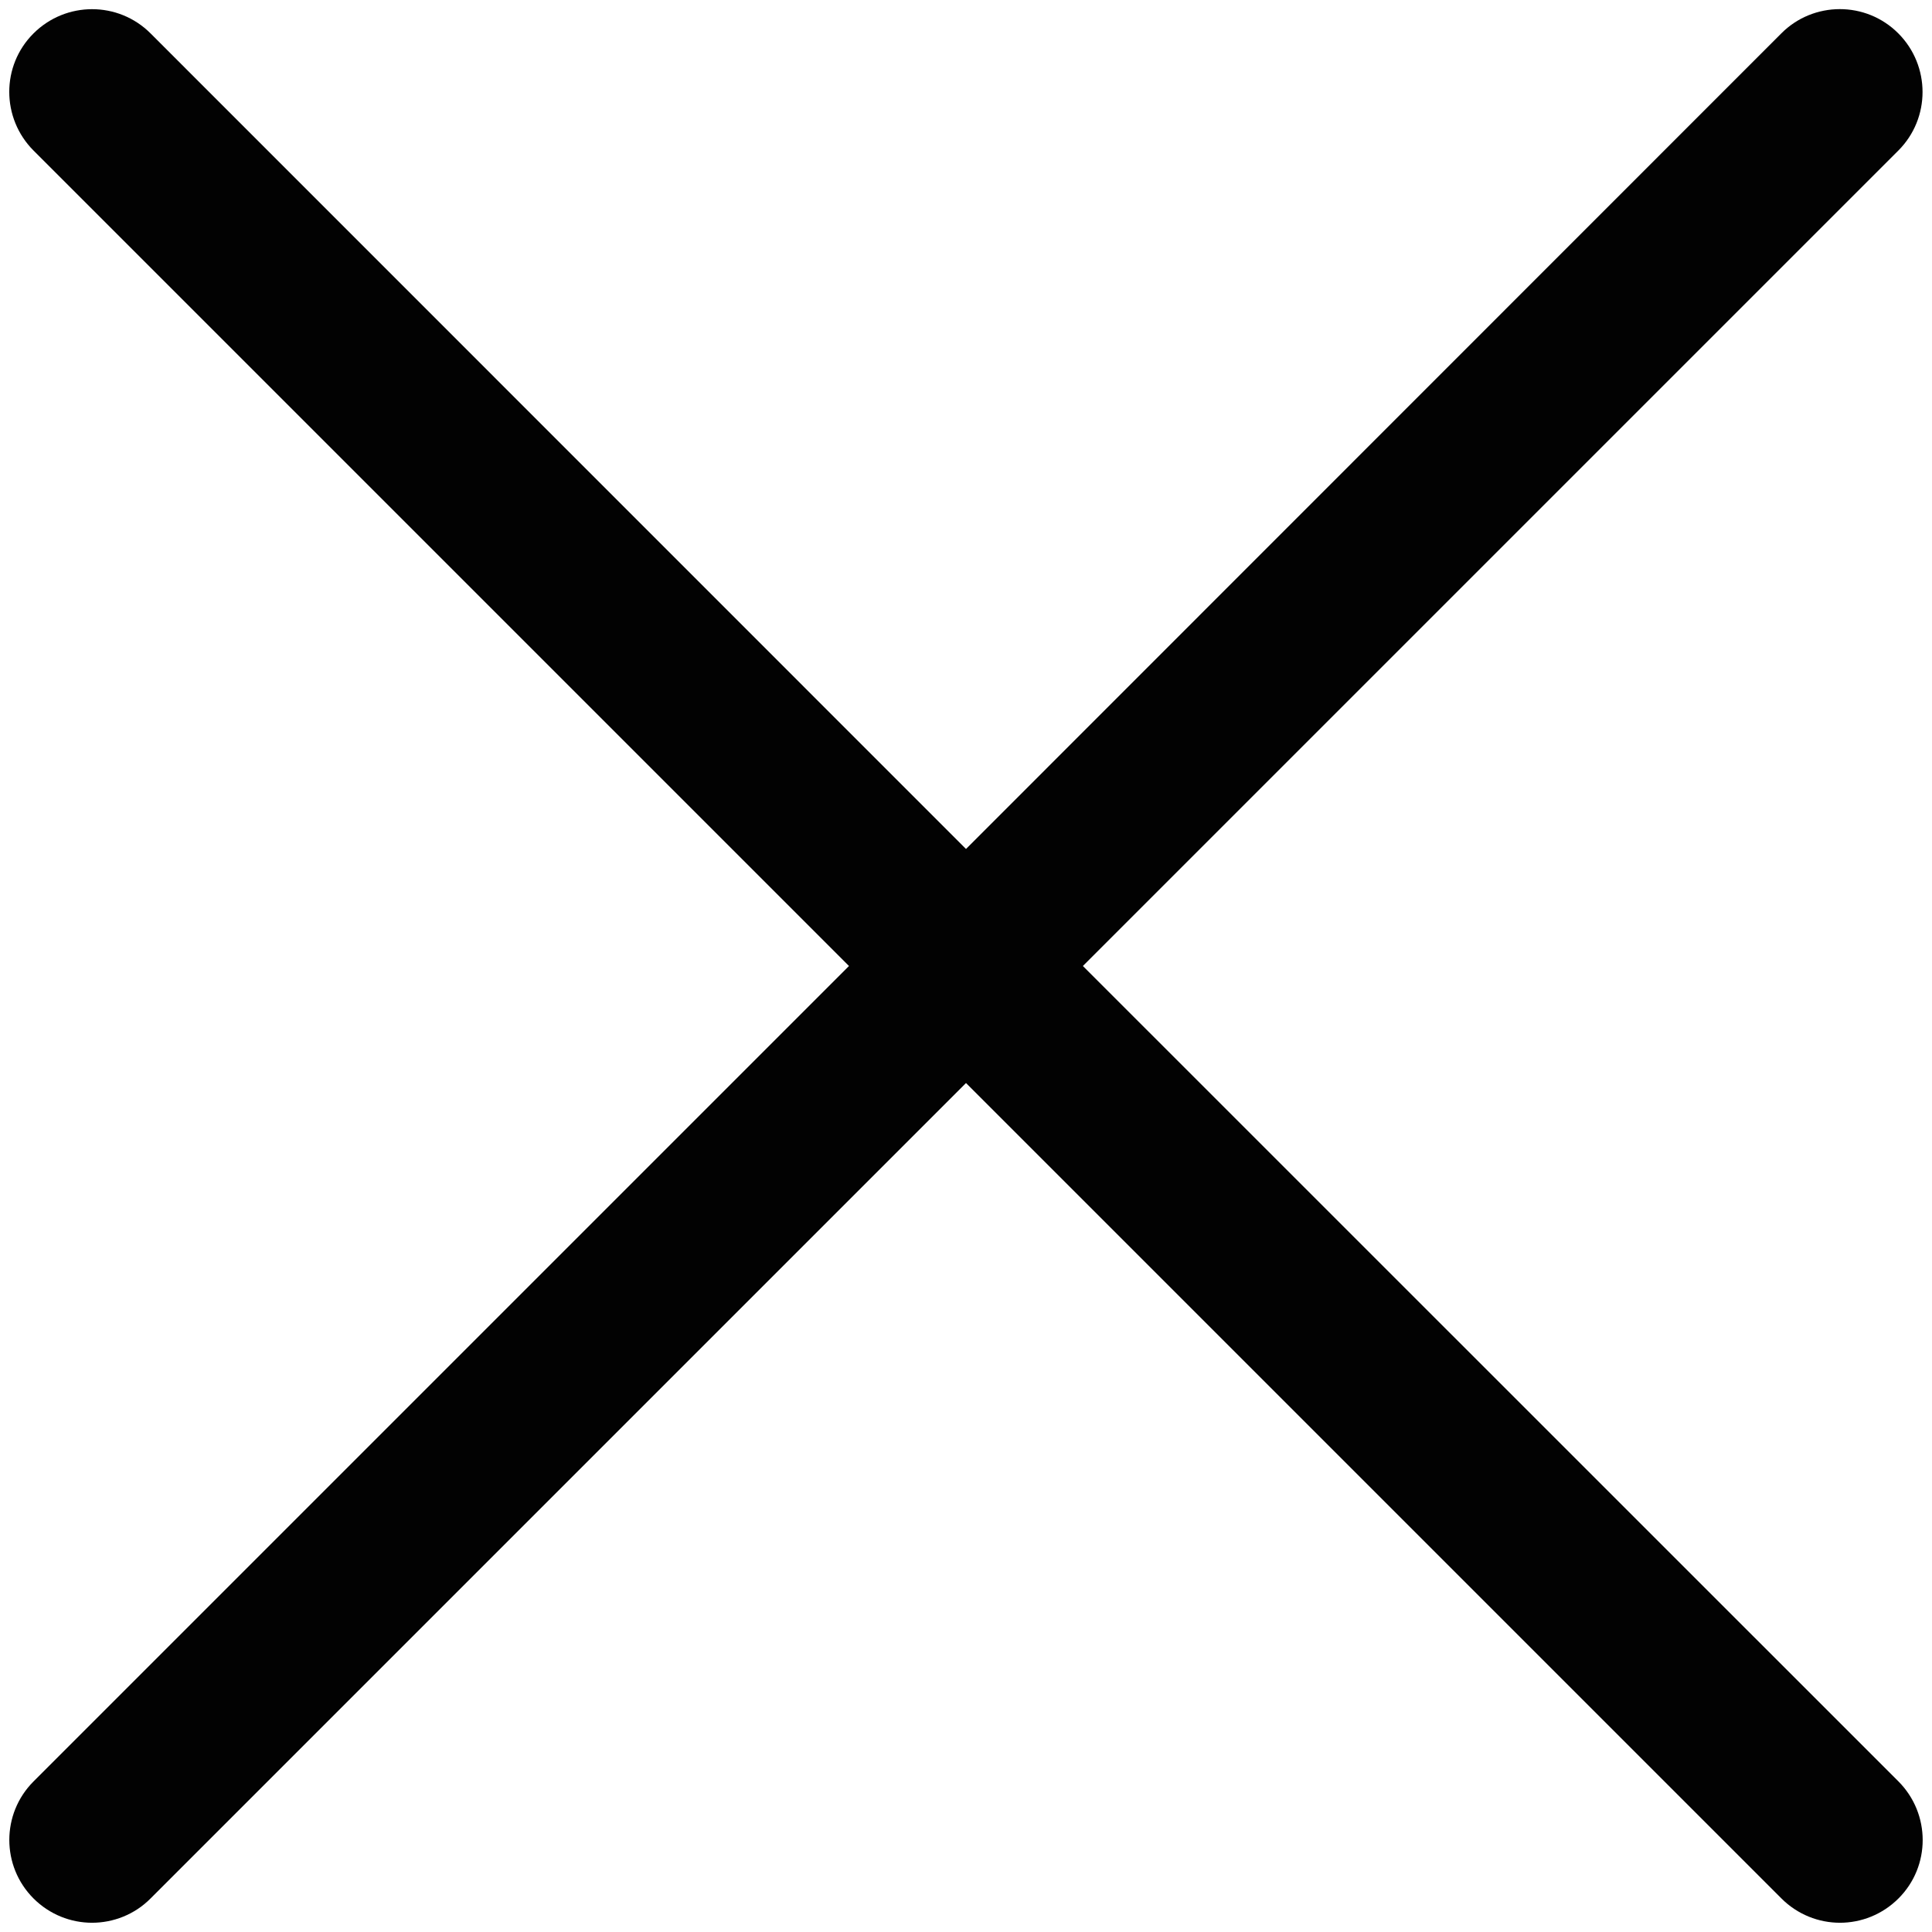 <?xml version="1.0" encoding="utf-8"?>
<!-- Generator: Adobe Illustrator 19.2.1, SVG Export Plug-In . SVG Version: 6.00 Build 0)  -->
<svg version="1.1" id="Layer_1" xmlns="http://www.w3.org/2000/svg" xmlns:xlink="http://www.w3.org/1999/xlink" x="0px" y="0px"
	 viewBox="0 0 14 14" enable-background="new 0 0 14 14" xml:space="preserve">
<path fill="#020202" d="M7.847,7l5.909-5.909c0.234-0.234,0.234-0.614,0-0.849
	s-0.615-0.234-0.848,0L7,6.152L1.091,0.242c-0.234-0.234-0.613-0.234-0.848,0
	s-0.234,0.614,0,0.849l5.909,5.909l-5.909,5.909c-0.234,0.234-0.234,0.614,0,0.848
	c0.117,0.117,0.271,0.176,0.424,0.176s0.308-0.059,0.424-0.176l5.909-5.909
	l5.909,5.909c0.117,0.117,0.271,0.176,0.424,0.176s0.307-0.059,0.424-0.176
	c0.234-0.233,0.234-0.613,0-0.848L7.847,7z"/>
</svg>
